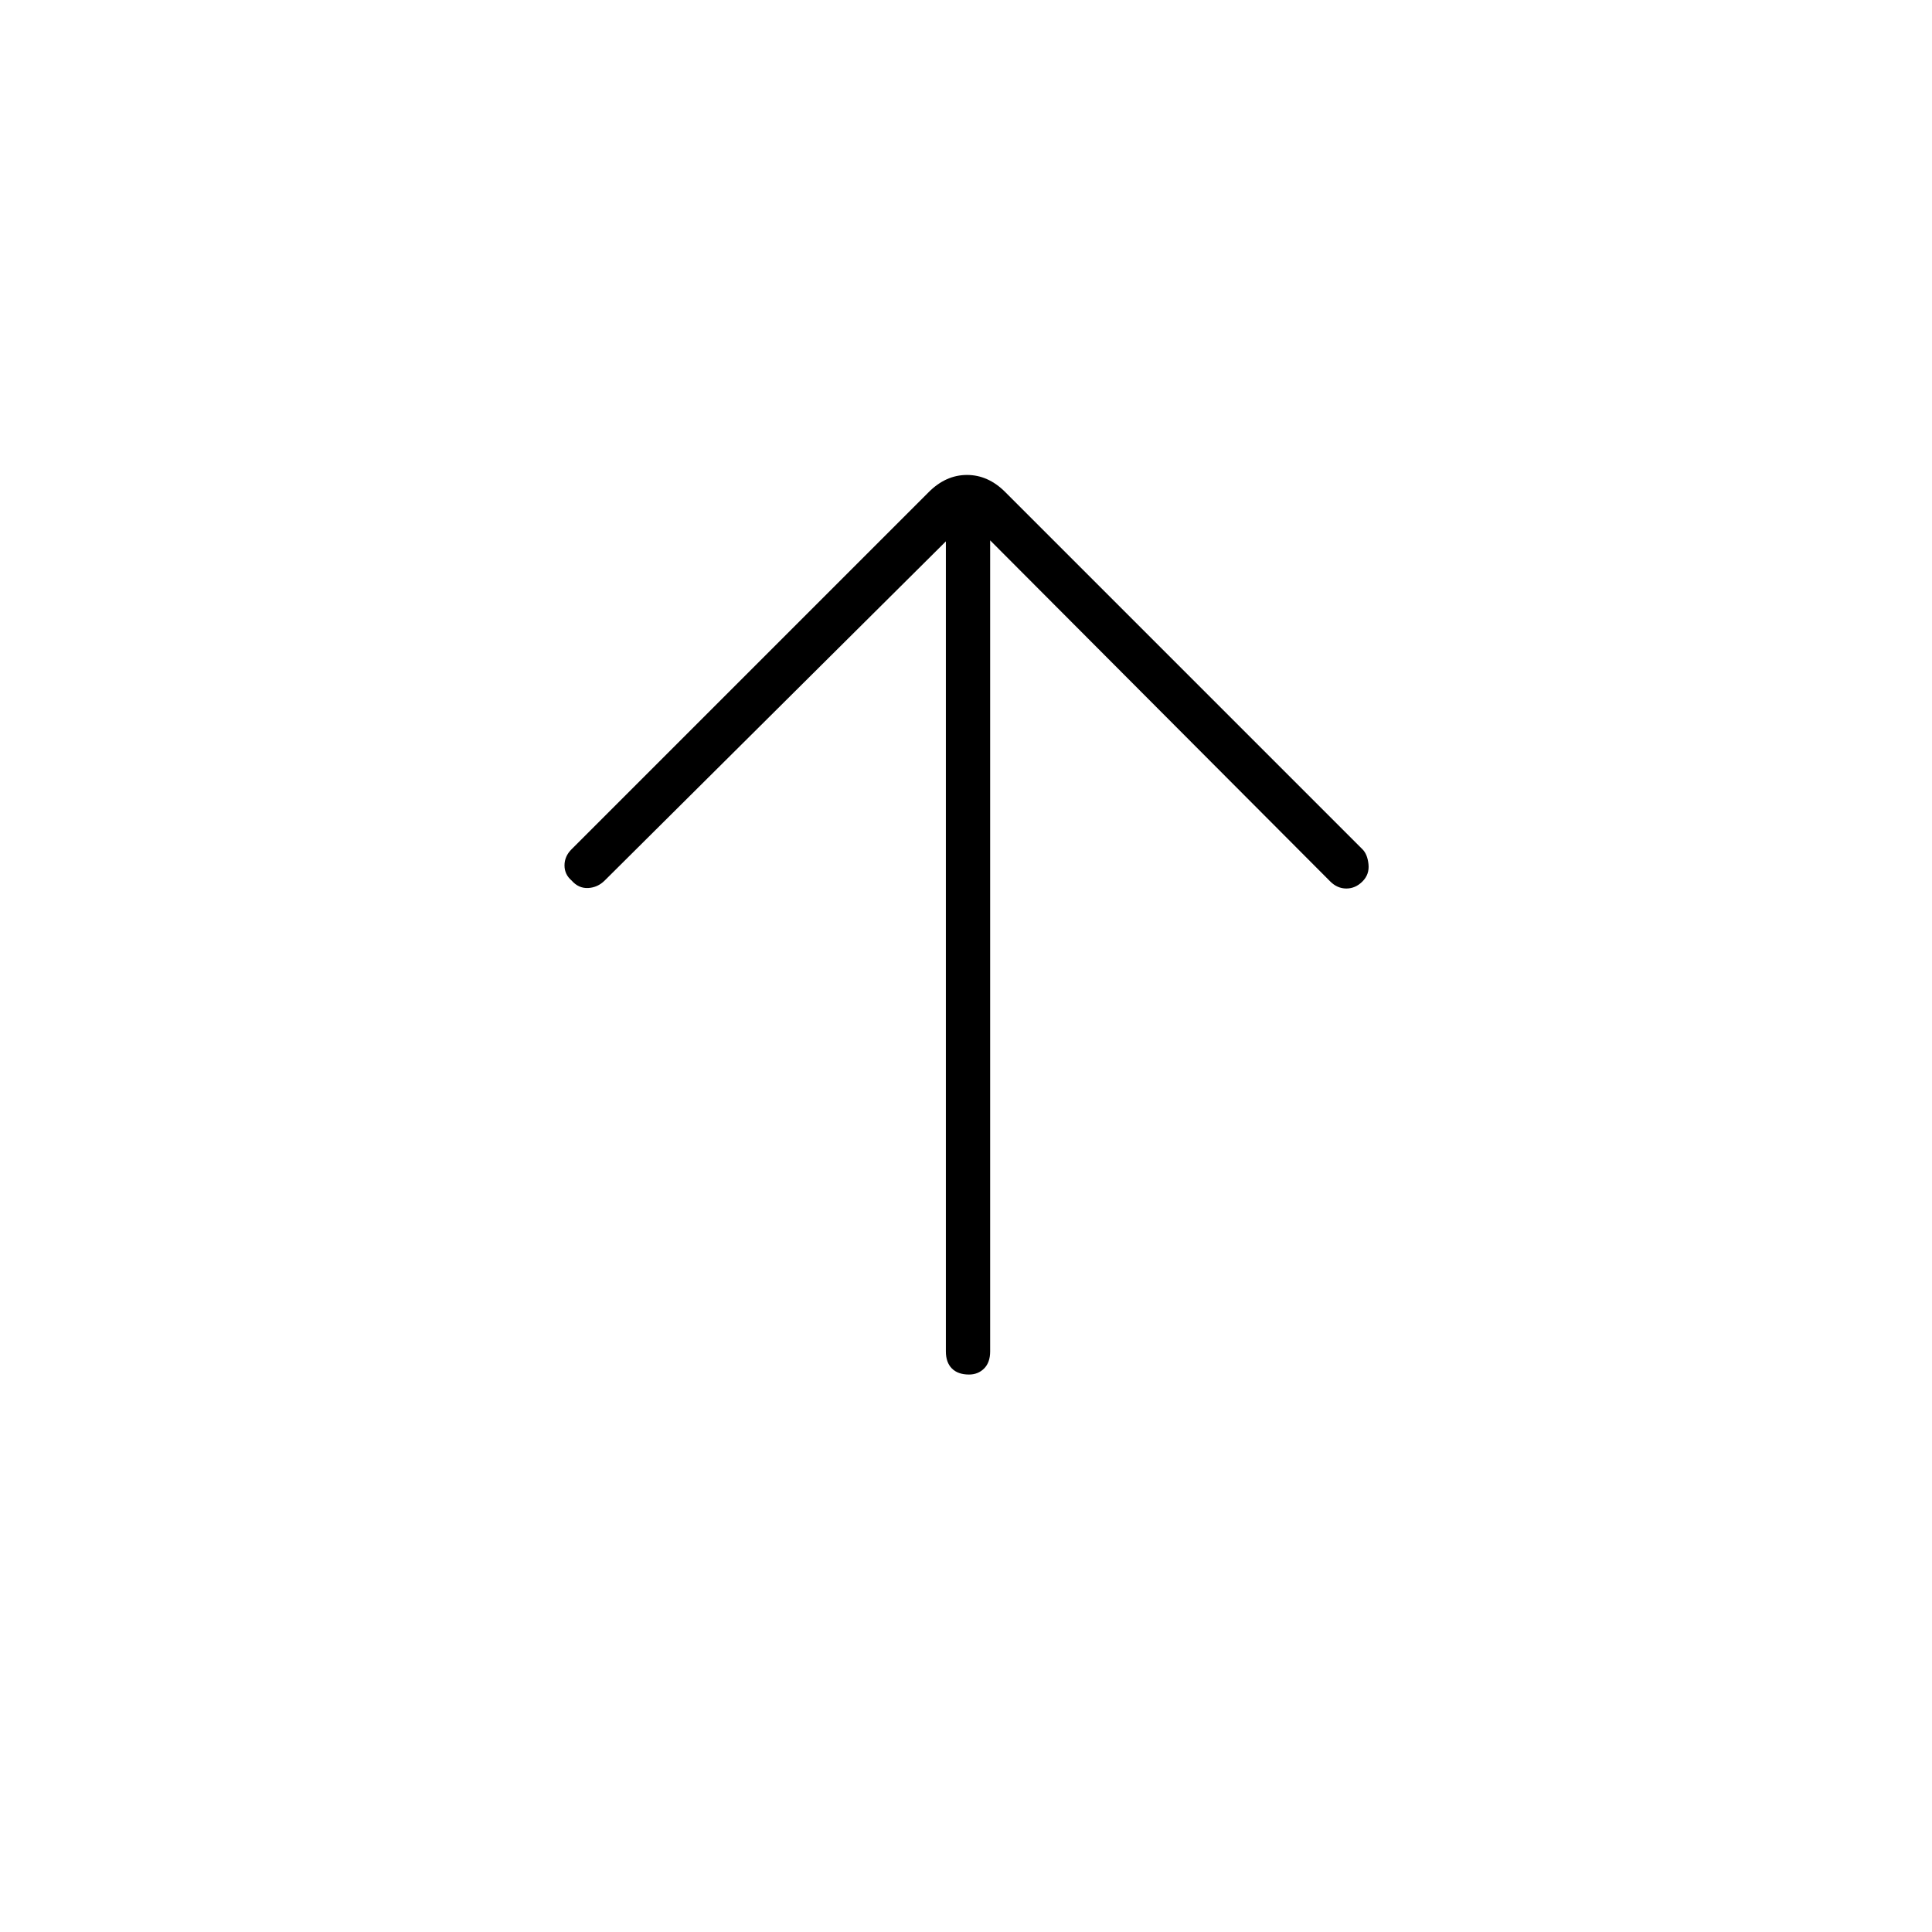 <svg xmlns="http://www.w3.org/2000/svg" height="48" viewBox="0 -960 960 960" width="48"><path d="M470-691 300.5-522.5q-3.5 3.5-8.25 3.75T284-522.5q-3.5-3-3.5-7.5t3.5-8l177.5-177.5q8.5-8.5 19-8.5t19 8.5L677-538q2.5 2.5 3 7.5t-3 8.5q-3.5 3.5-8 3.5t-8-3.5L492-691.5v403q0 5.5-3 8.5t-7.5 3q-5.5 0-8.5-3t-3-8.5V-691Z"/></svg>